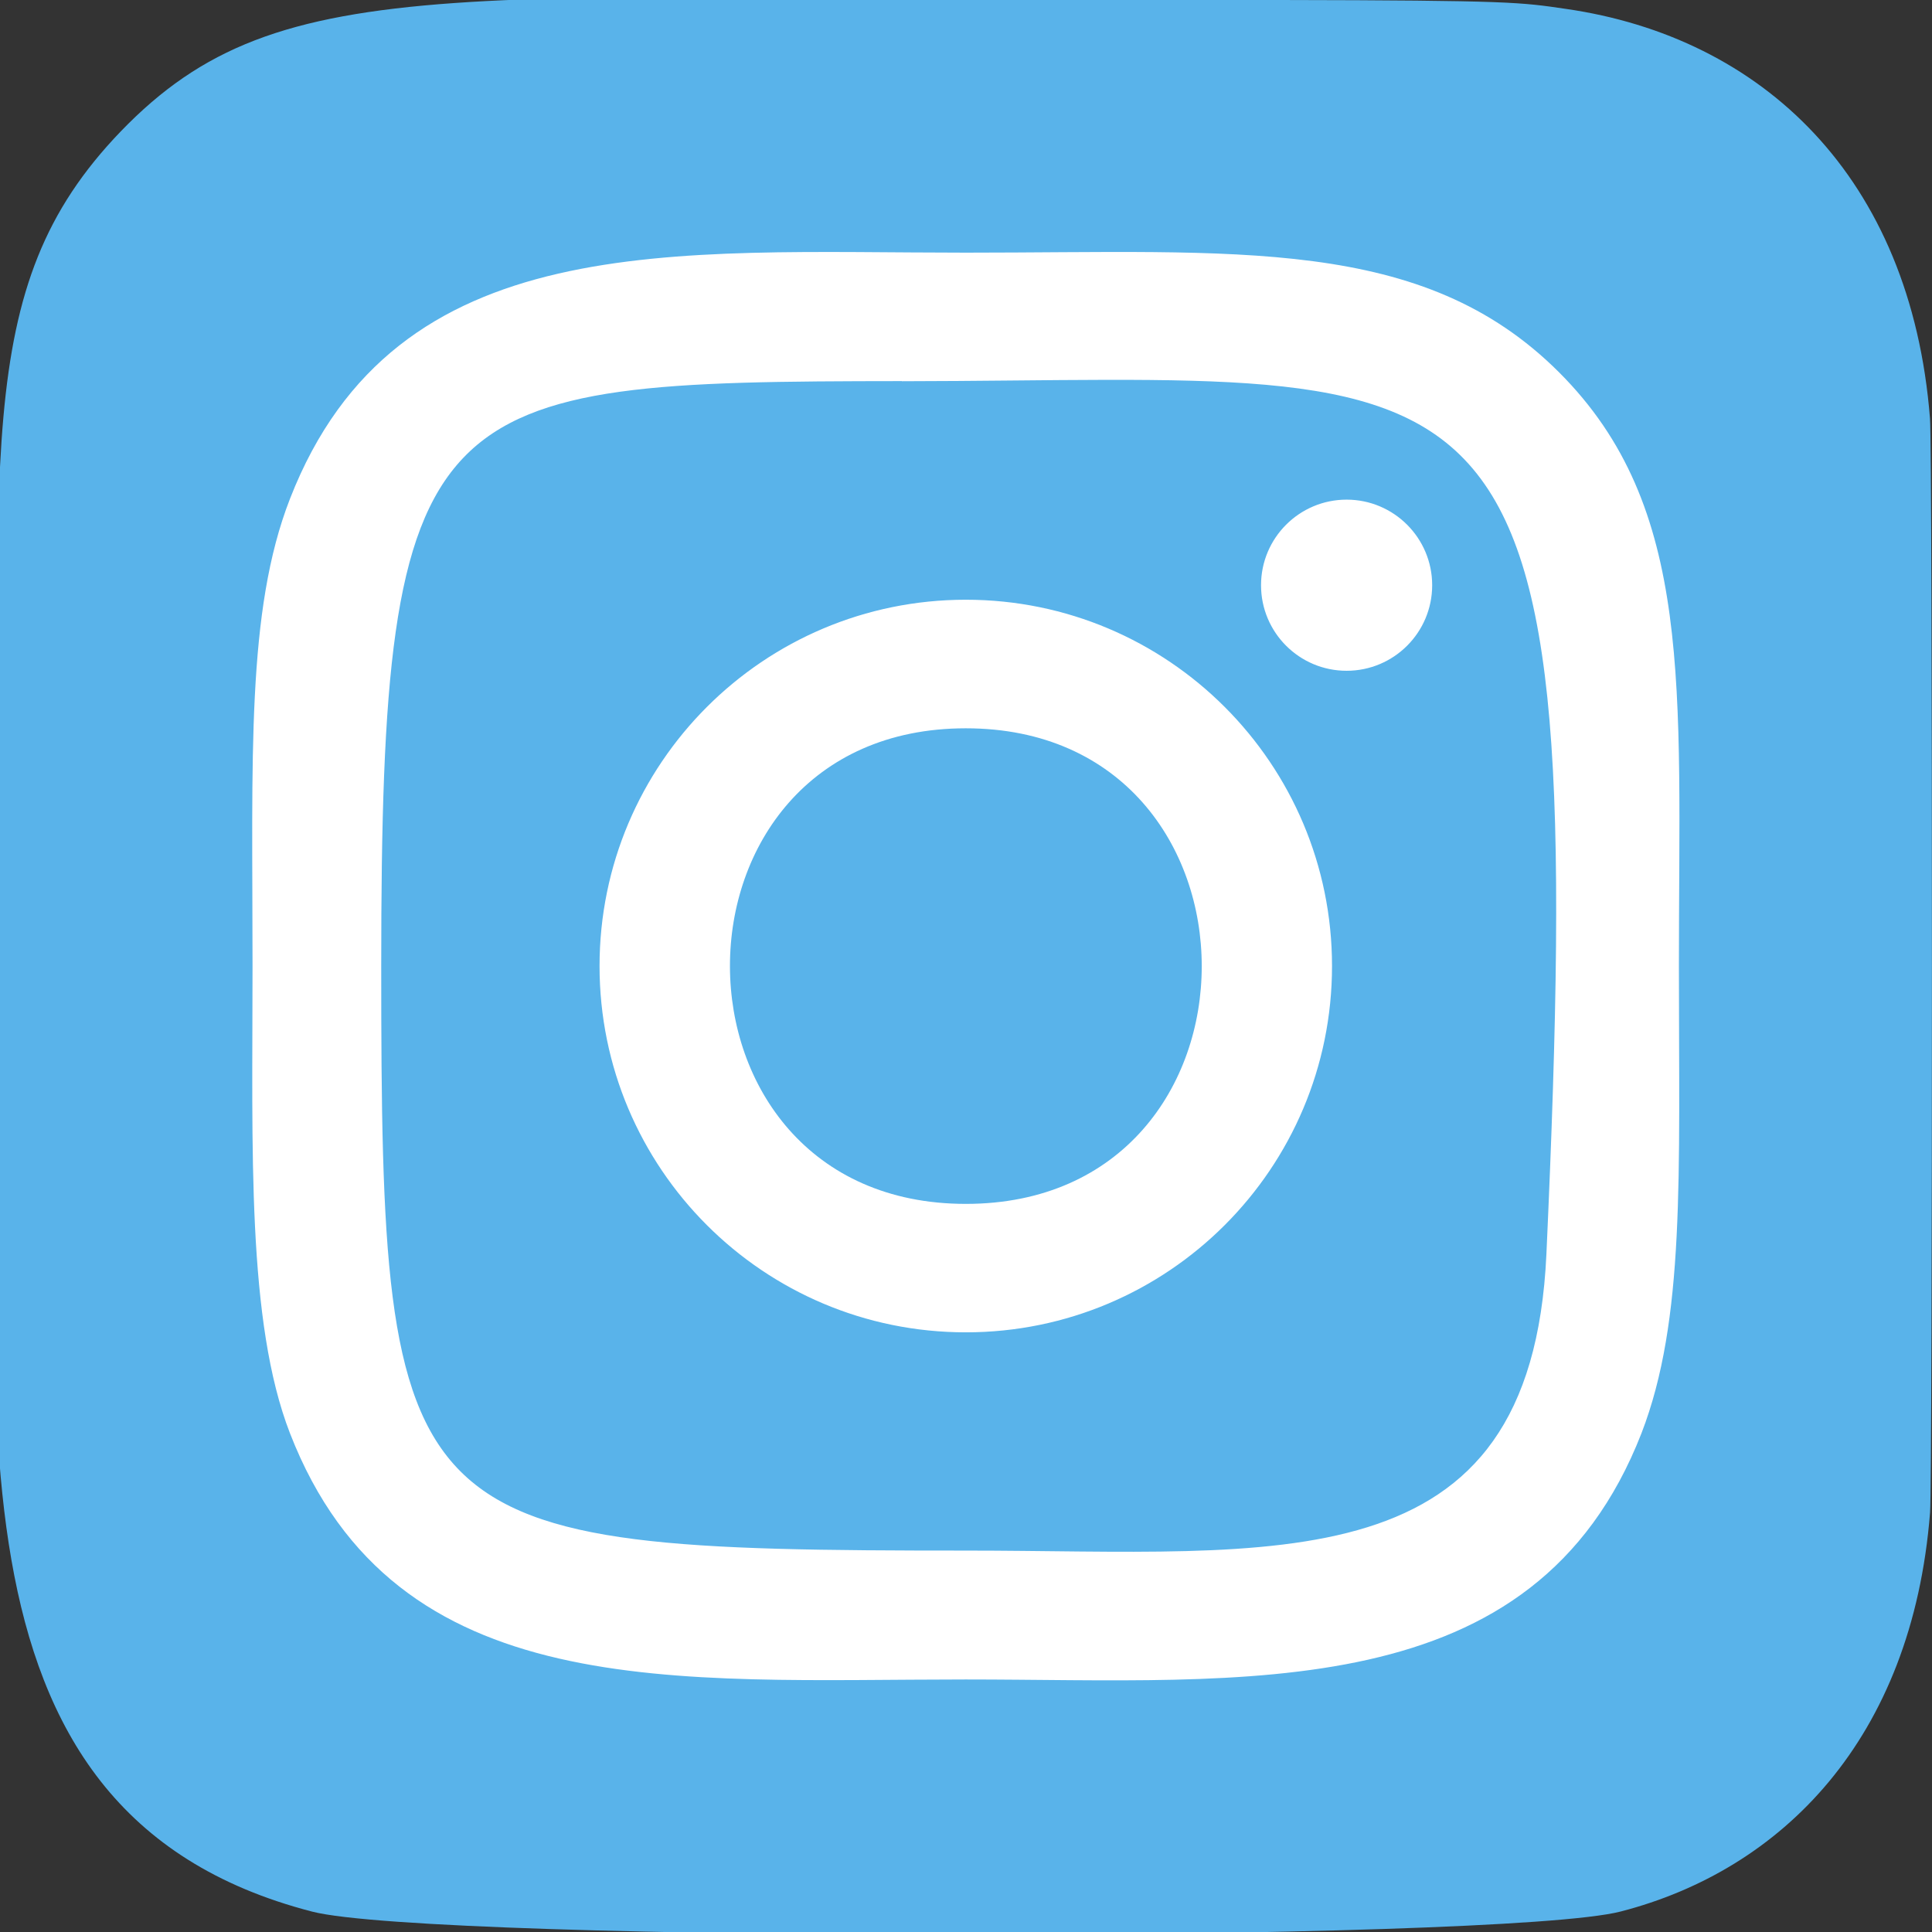 <svg width="31" height="31" viewBox="0 0 31 31" fill="none" xmlns="http://www.w3.org/2000/svg">
<rect x="0" y="0" width="31" height="31" fill="#333333" stroke="none"/>
<g clip-path="url(#clip0_30_64)">
<path d="M1.937 2.109C-0.499 4.64 -7.1153e-06 7.328 -7.1153e-06 15.493C-7.1153e-06 22.275 -1.183 29.073 5.009 30.673C6.943 31.171 24.075 31.171 26.006 30.671C28.585 30.005 30.682 27.914 30.969 24.268C31.009 23.759 31.009 7.237 30.968 6.718C30.663 2.834 28.272 0.595 25.122 0.142C24.4 0.037 24.255 0.006 20.55 9.04873e-06C7.41 0.006 4.53 -0.579 1.937 2.109Z" fill="#59B3EA"/>
<path d="M15.497 4.054C10.807 4.054 6.354 3.637 4.653 8.003C3.95 9.806 4.052 12.148 4.052 15.501C4.052 18.444 3.958 21.209 4.653 22.998C6.35 27.366 10.84 26.948 15.495 26.948C19.986 26.948 24.616 27.416 26.338 22.998C27.042 21.177 26.939 18.87 26.939 15.501C26.939 11.03 27.186 8.143 25.017 5.975C22.821 3.779 19.852 4.054 15.492 4.054H15.497ZM14.472 6.117C24.255 6.102 25.5 5.014 24.813 20.123C24.569 25.466 20.5 24.88 15.499 24.88C6.38 24.88 6.117 24.619 6.117 15.496C6.117 6.267 6.841 6.122 14.472 6.115V6.117ZM21.607 8.017C20.849 8.017 20.234 8.632 20.234 9.39C20.234 10.149 20.849 10.763 21.607 10.763C22.365 10.763 22.98 10.149 22.98 9.39C22.98 8.632 22.365 8.017 21.607 8.017ZM15.497 9.623C12.251 9.623 9.62 12.255 9.62 15.501C9.62 18.747 12.251 21.378 15.497 21.378C18.743 21.378 21.373 18.747 21.373 15.501C21.373 12.255 18.743 9.623 15.497 9.623ZM15.497 11.686C20.541 11.686 20.548 19.317 15.497 19.317C10.455 19.317 10.447 11.686 15.497 11.686Z" fill="white"/>
</g>
<defs>
<clipPath id="clip0_30_64">
<rect width="31" height="31" fill="white"/>
</clipPath>
</defs>
</svg>

